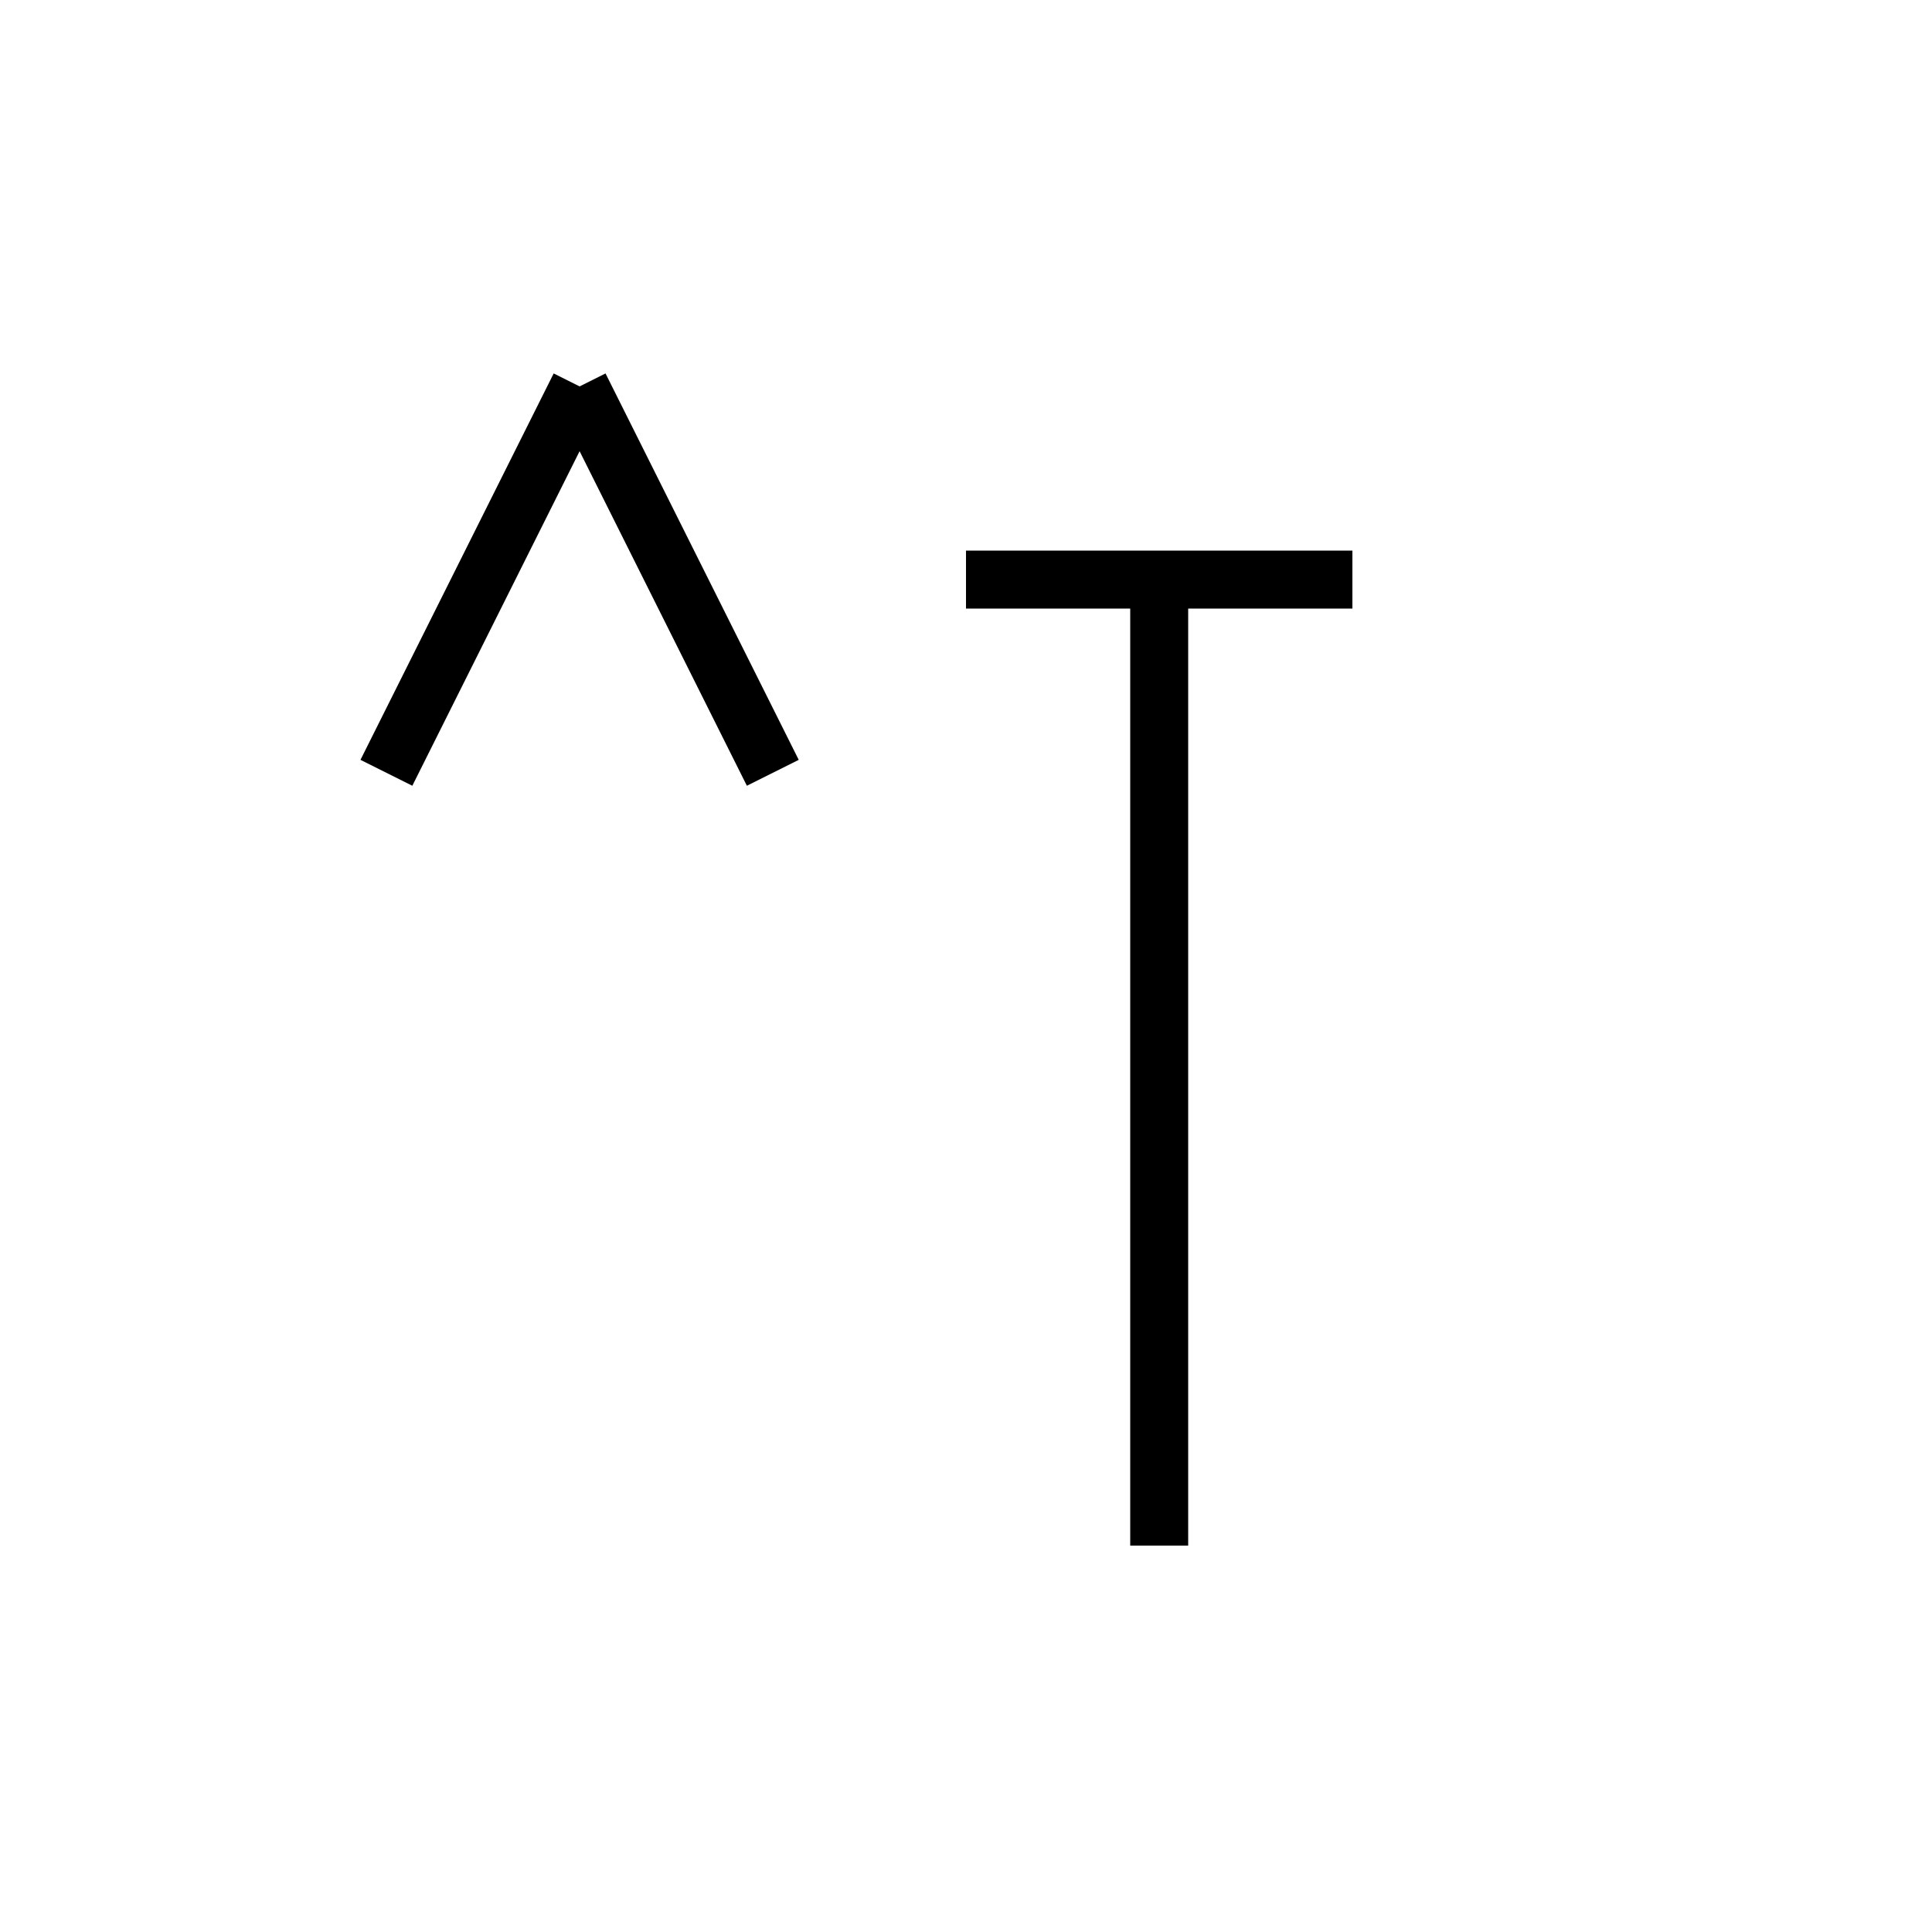 <!-- 低 -->
<svg xmlns="http://www.w3.org/2000/svg" viewBox="0 0 100 100">
  <g stroke="black" stroke-width="3" fill="none">
    <!-- 人偏 -->
    <line x1="30" y1="20" x2="20" y2="40"/>
    <line x1="30" y1="20" x2="40" y2="40"/>
    <!-- 氐（基部の象形） -->
    <line x1="50" y1="30" x2="70" y2="30"/>
    <line x1="60" y1="30" x2="60" y2="80"/>
  </g>
</svg>
